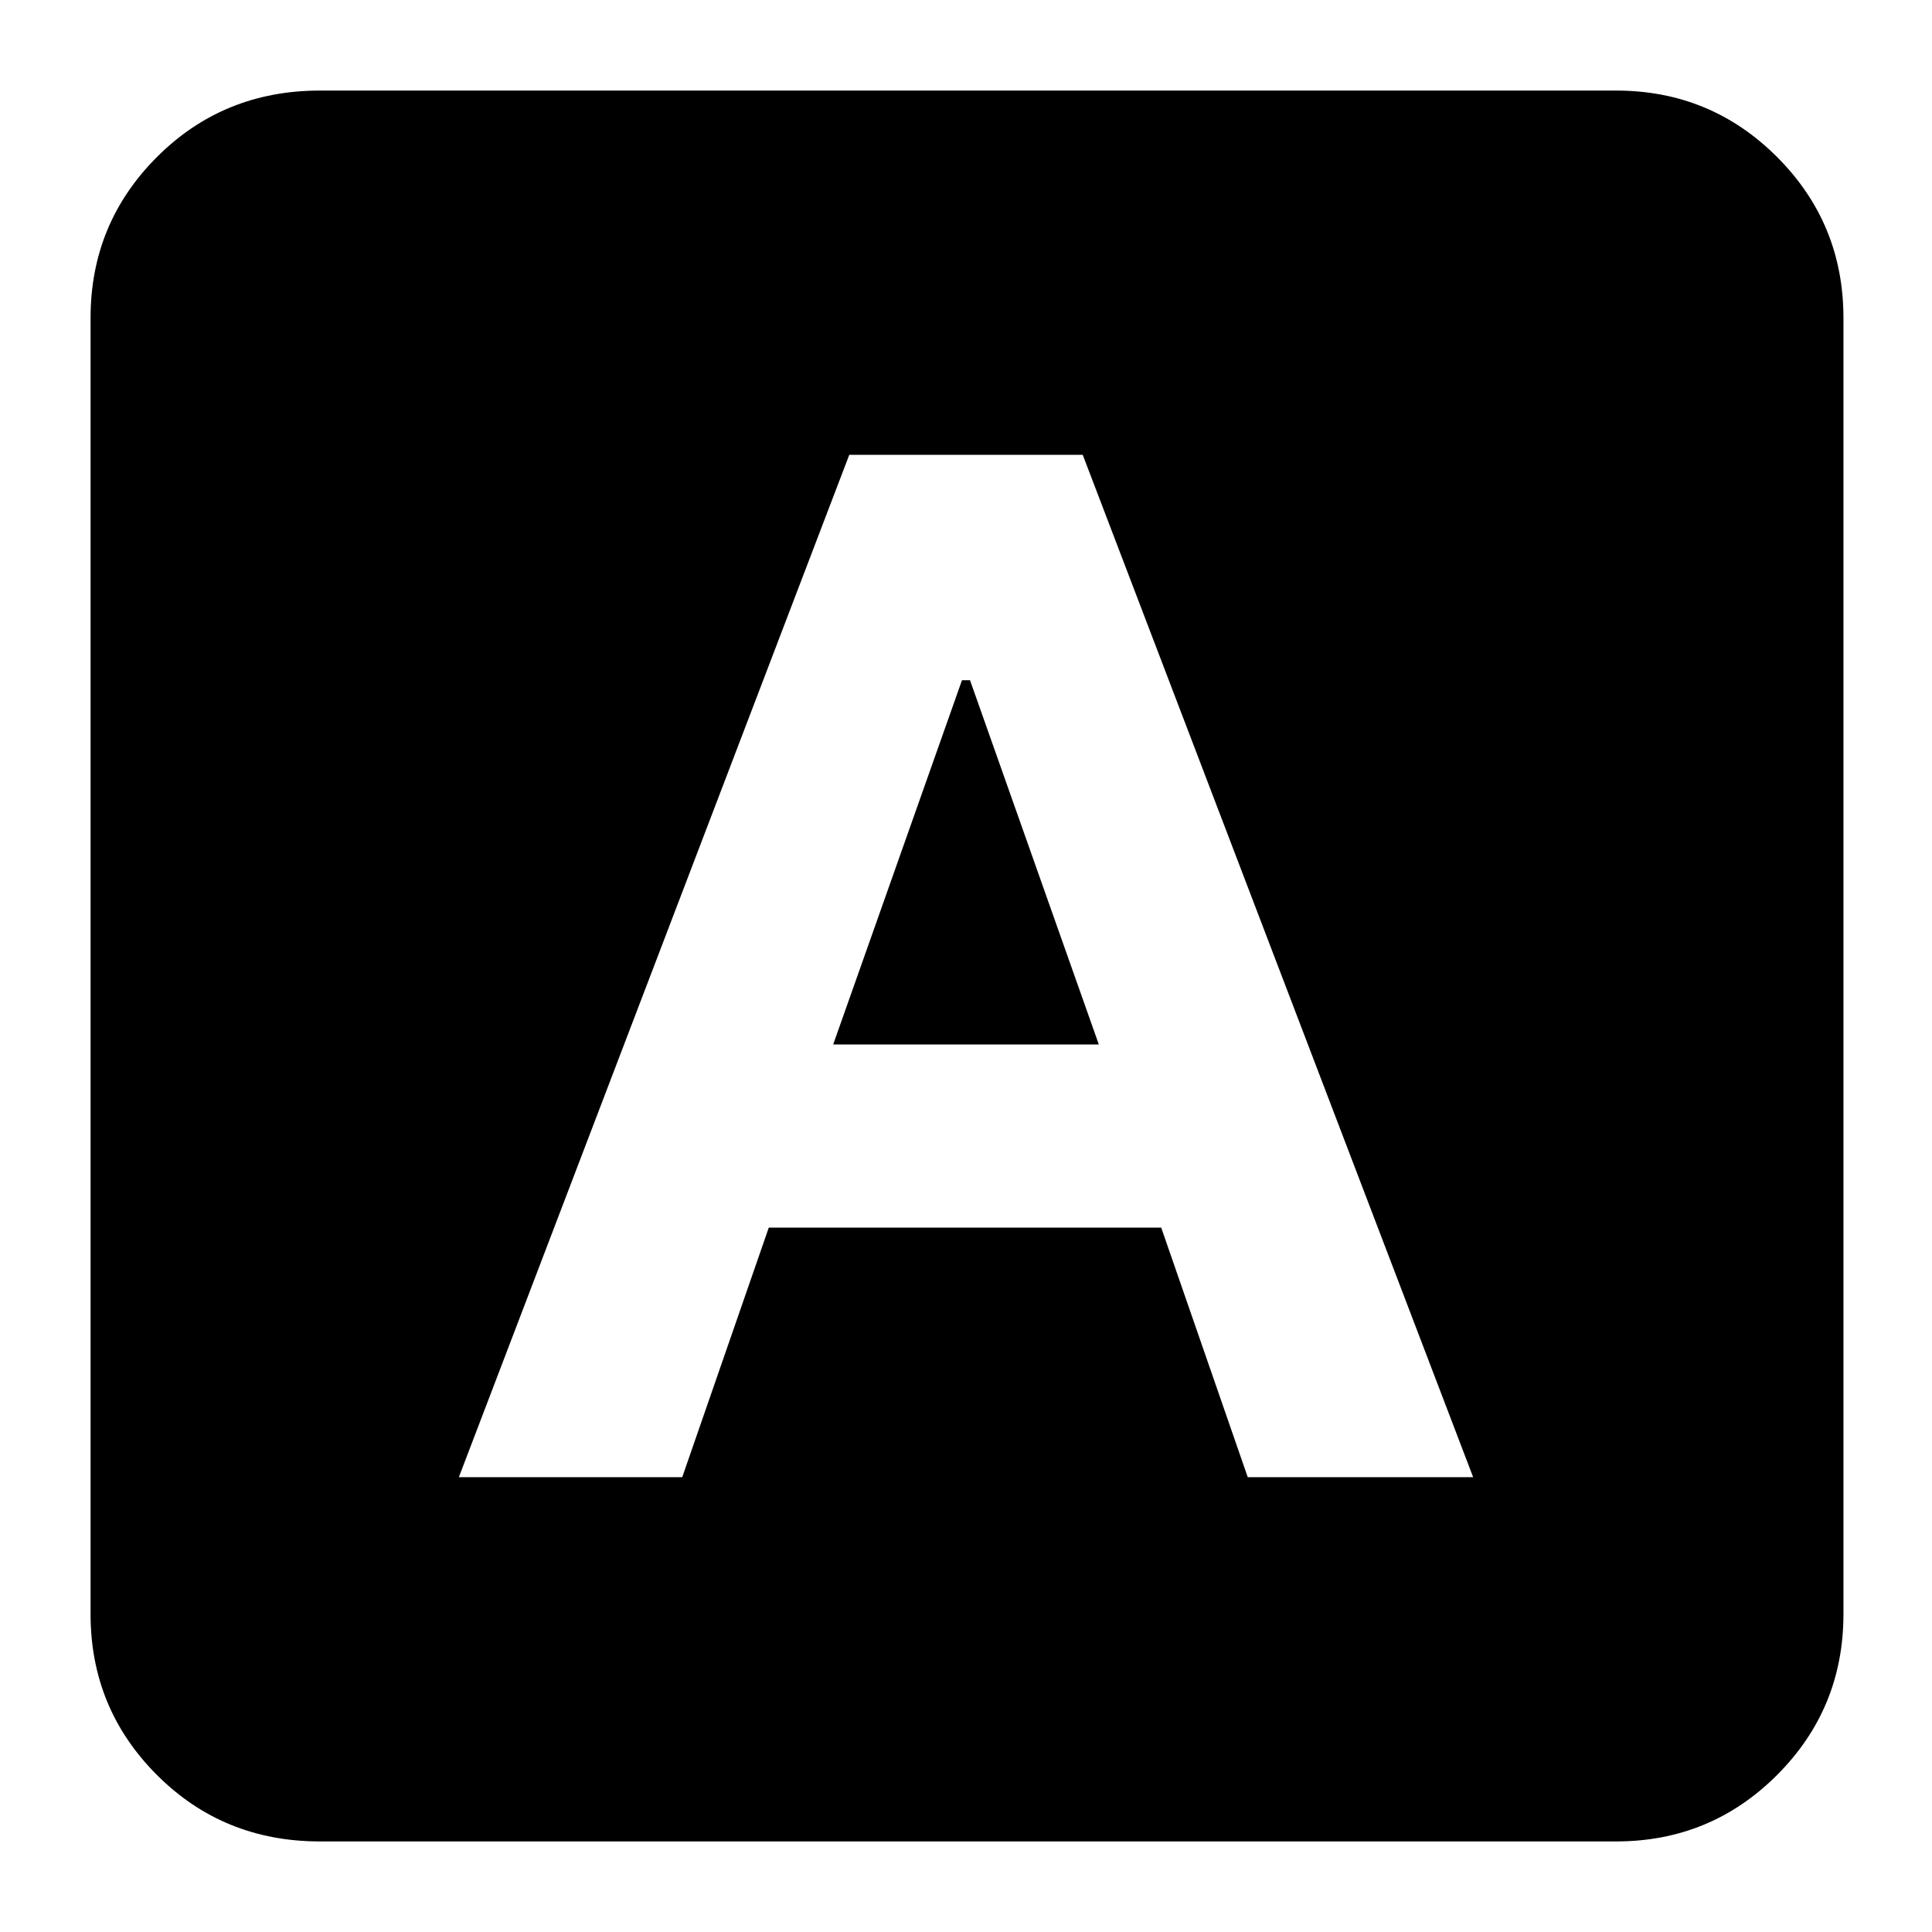 <svg xmlns="http://www.w3.org/2000/svg" height="24" width="24"><path d="M5.7 18.35H8.475L9.55 15.25H14.425L15.5 18.35H18.3L13.45 5.65H10.55ZM10.35 12.975 11.95 8.45H12.05L13.65 12.975ZM3.975 22.875Q2.775 22.875 1.95 22.05Q1.125 21.225 1.125 20.05V3.95Q1.125 2.775 1.95 1.95Q2.775 1.125 3.975 1.125H20.075Q21.25 1.125 22.075 1.95Q22.9 2.775 22.9 3.95V20.05Q22.9 21.225 22.075 22.05Q21.25 22.875 20.075 22.875Z"/></svg>
